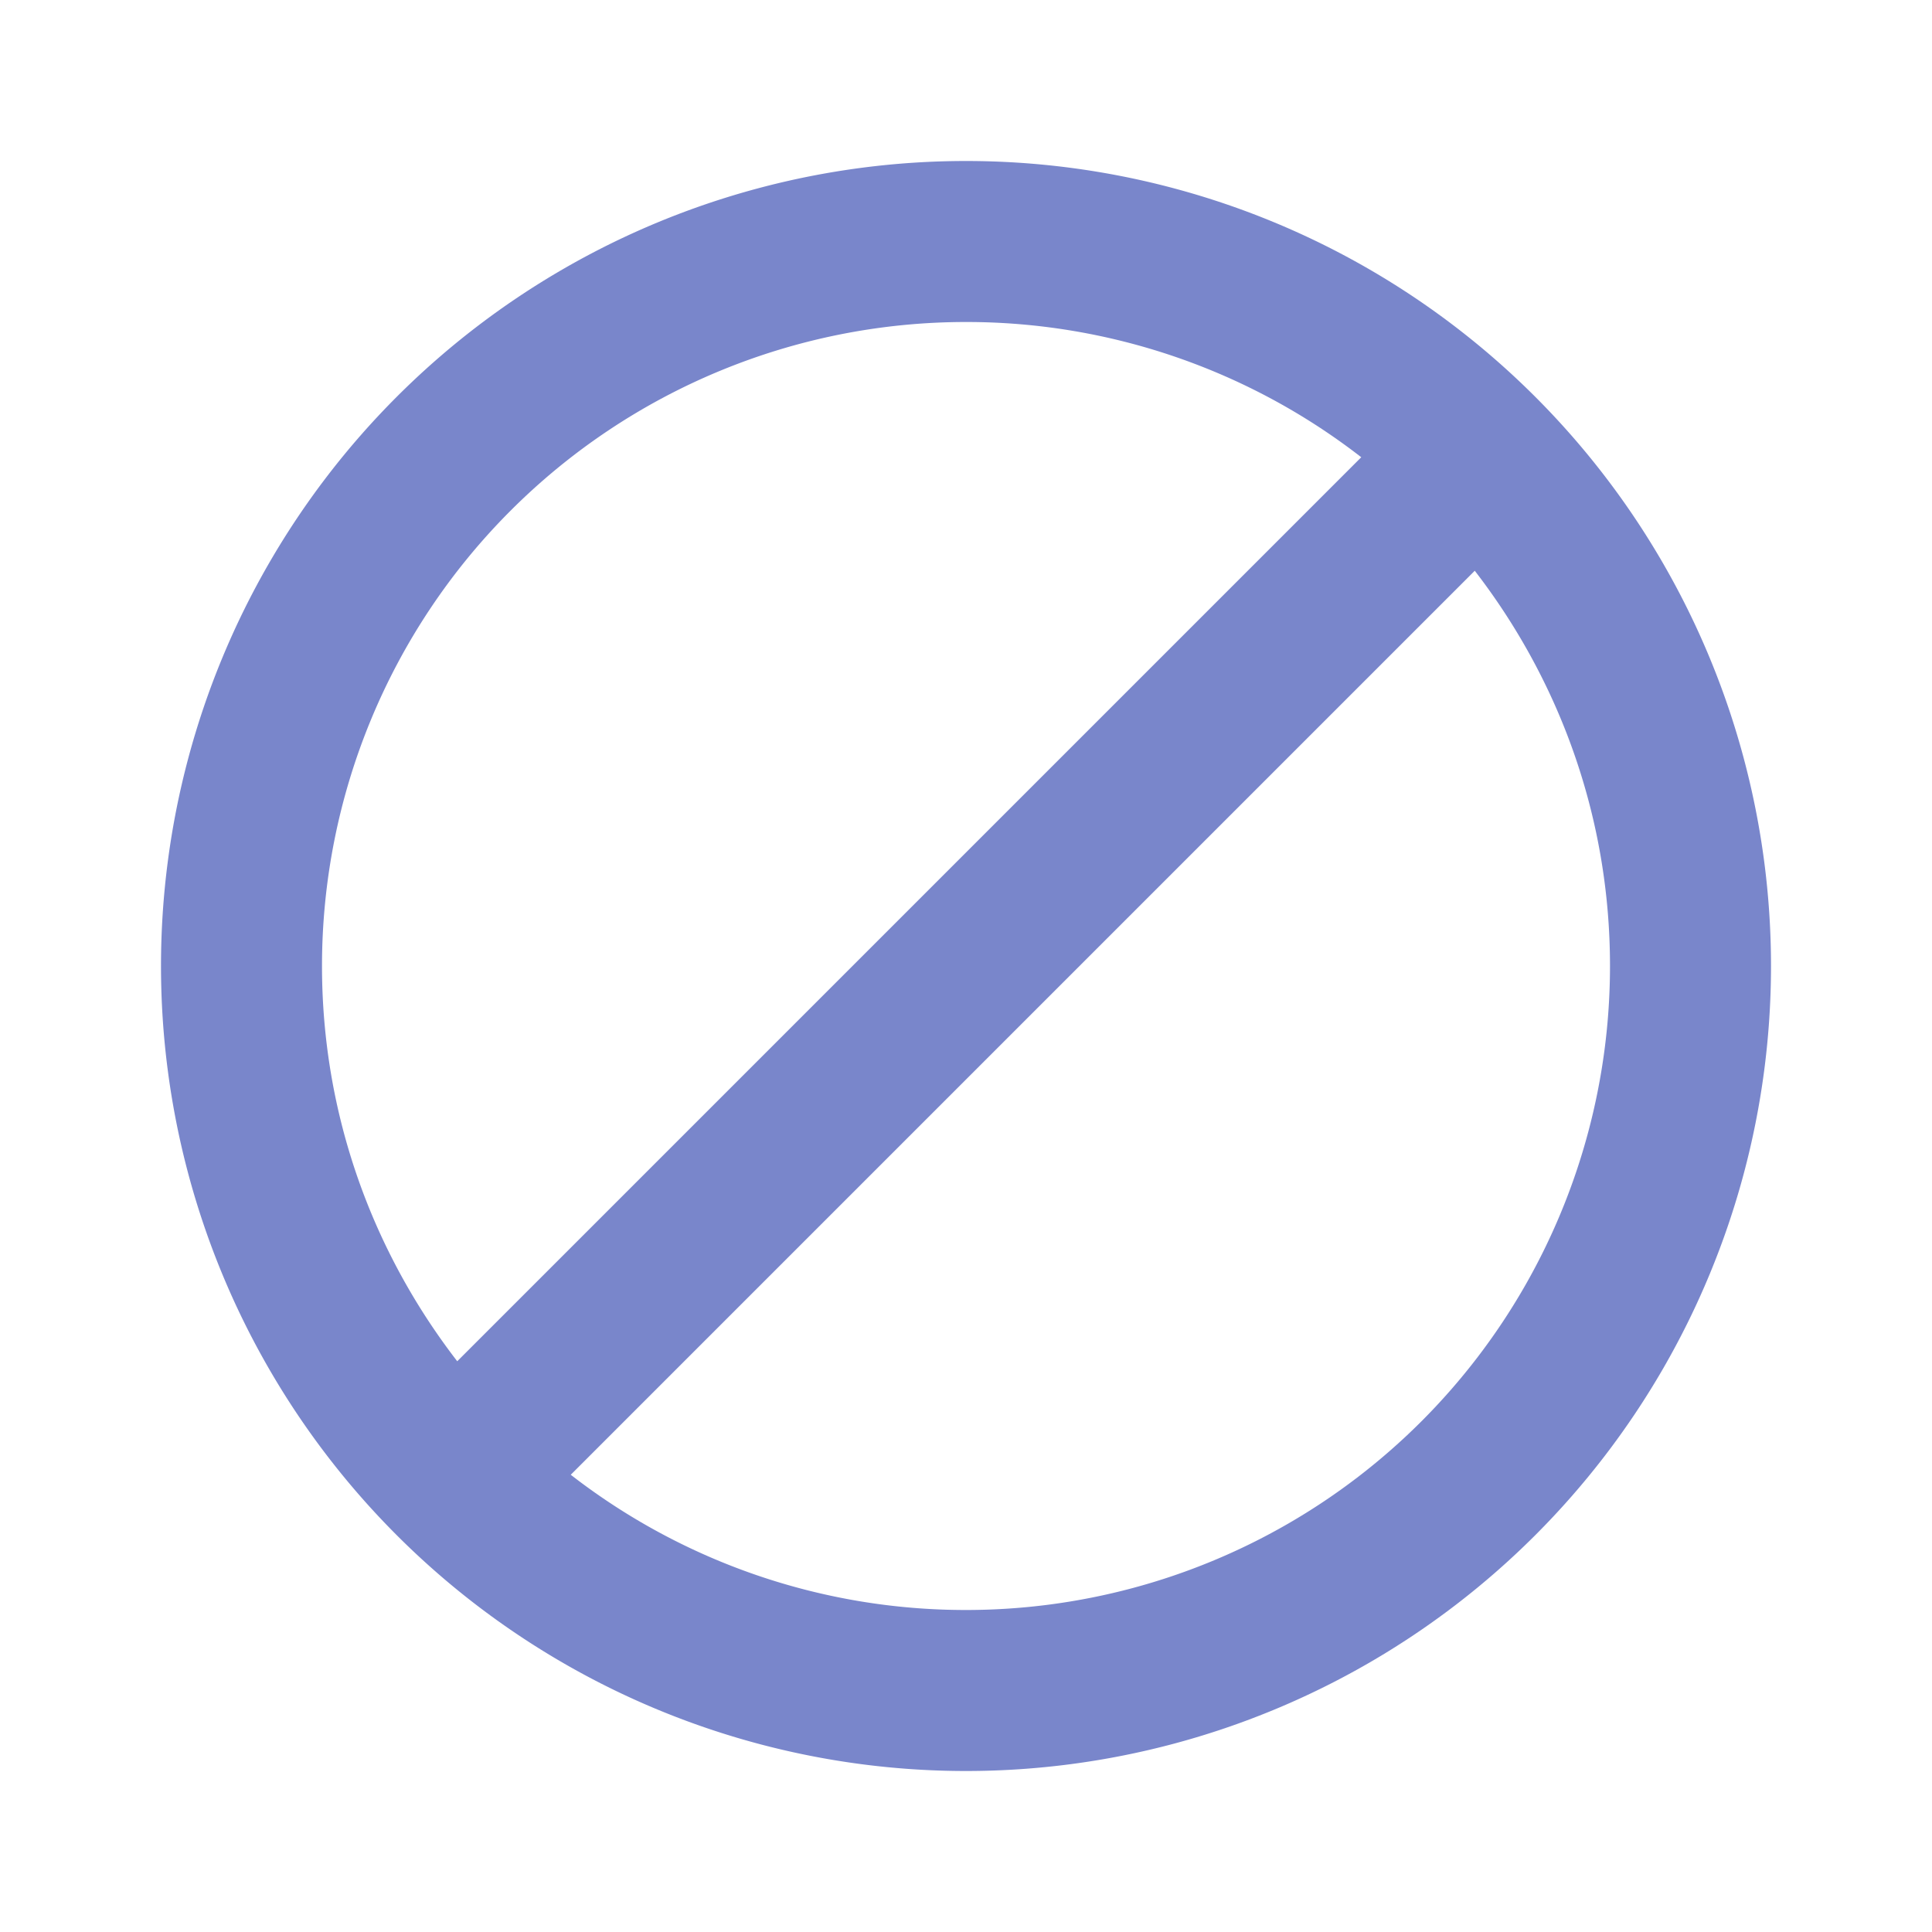 <svg xmlns="http://www.w3.org/2000/svg" width="16" height="16" fill="#7986CB" data-big="true" viewBox="0 0 24 24"><path d="M12 2a10 10 0 0 1 10 10 10 10 0 0 1-10 10A10 10 0 0 1 2 12 10 10 0 0 1 12 2m0 2a8 8 0 0 0-8 8c0 1.85.63 3.55 1.68 4.91L16.91 5.68A8 8 0 0 0 12 4m0 16a8 8 0 0 0 8-8c0-1.85-.63-3.55-1.68-4.91L7.09 18.32A8 8 0 0 0 12 20"/></svg>